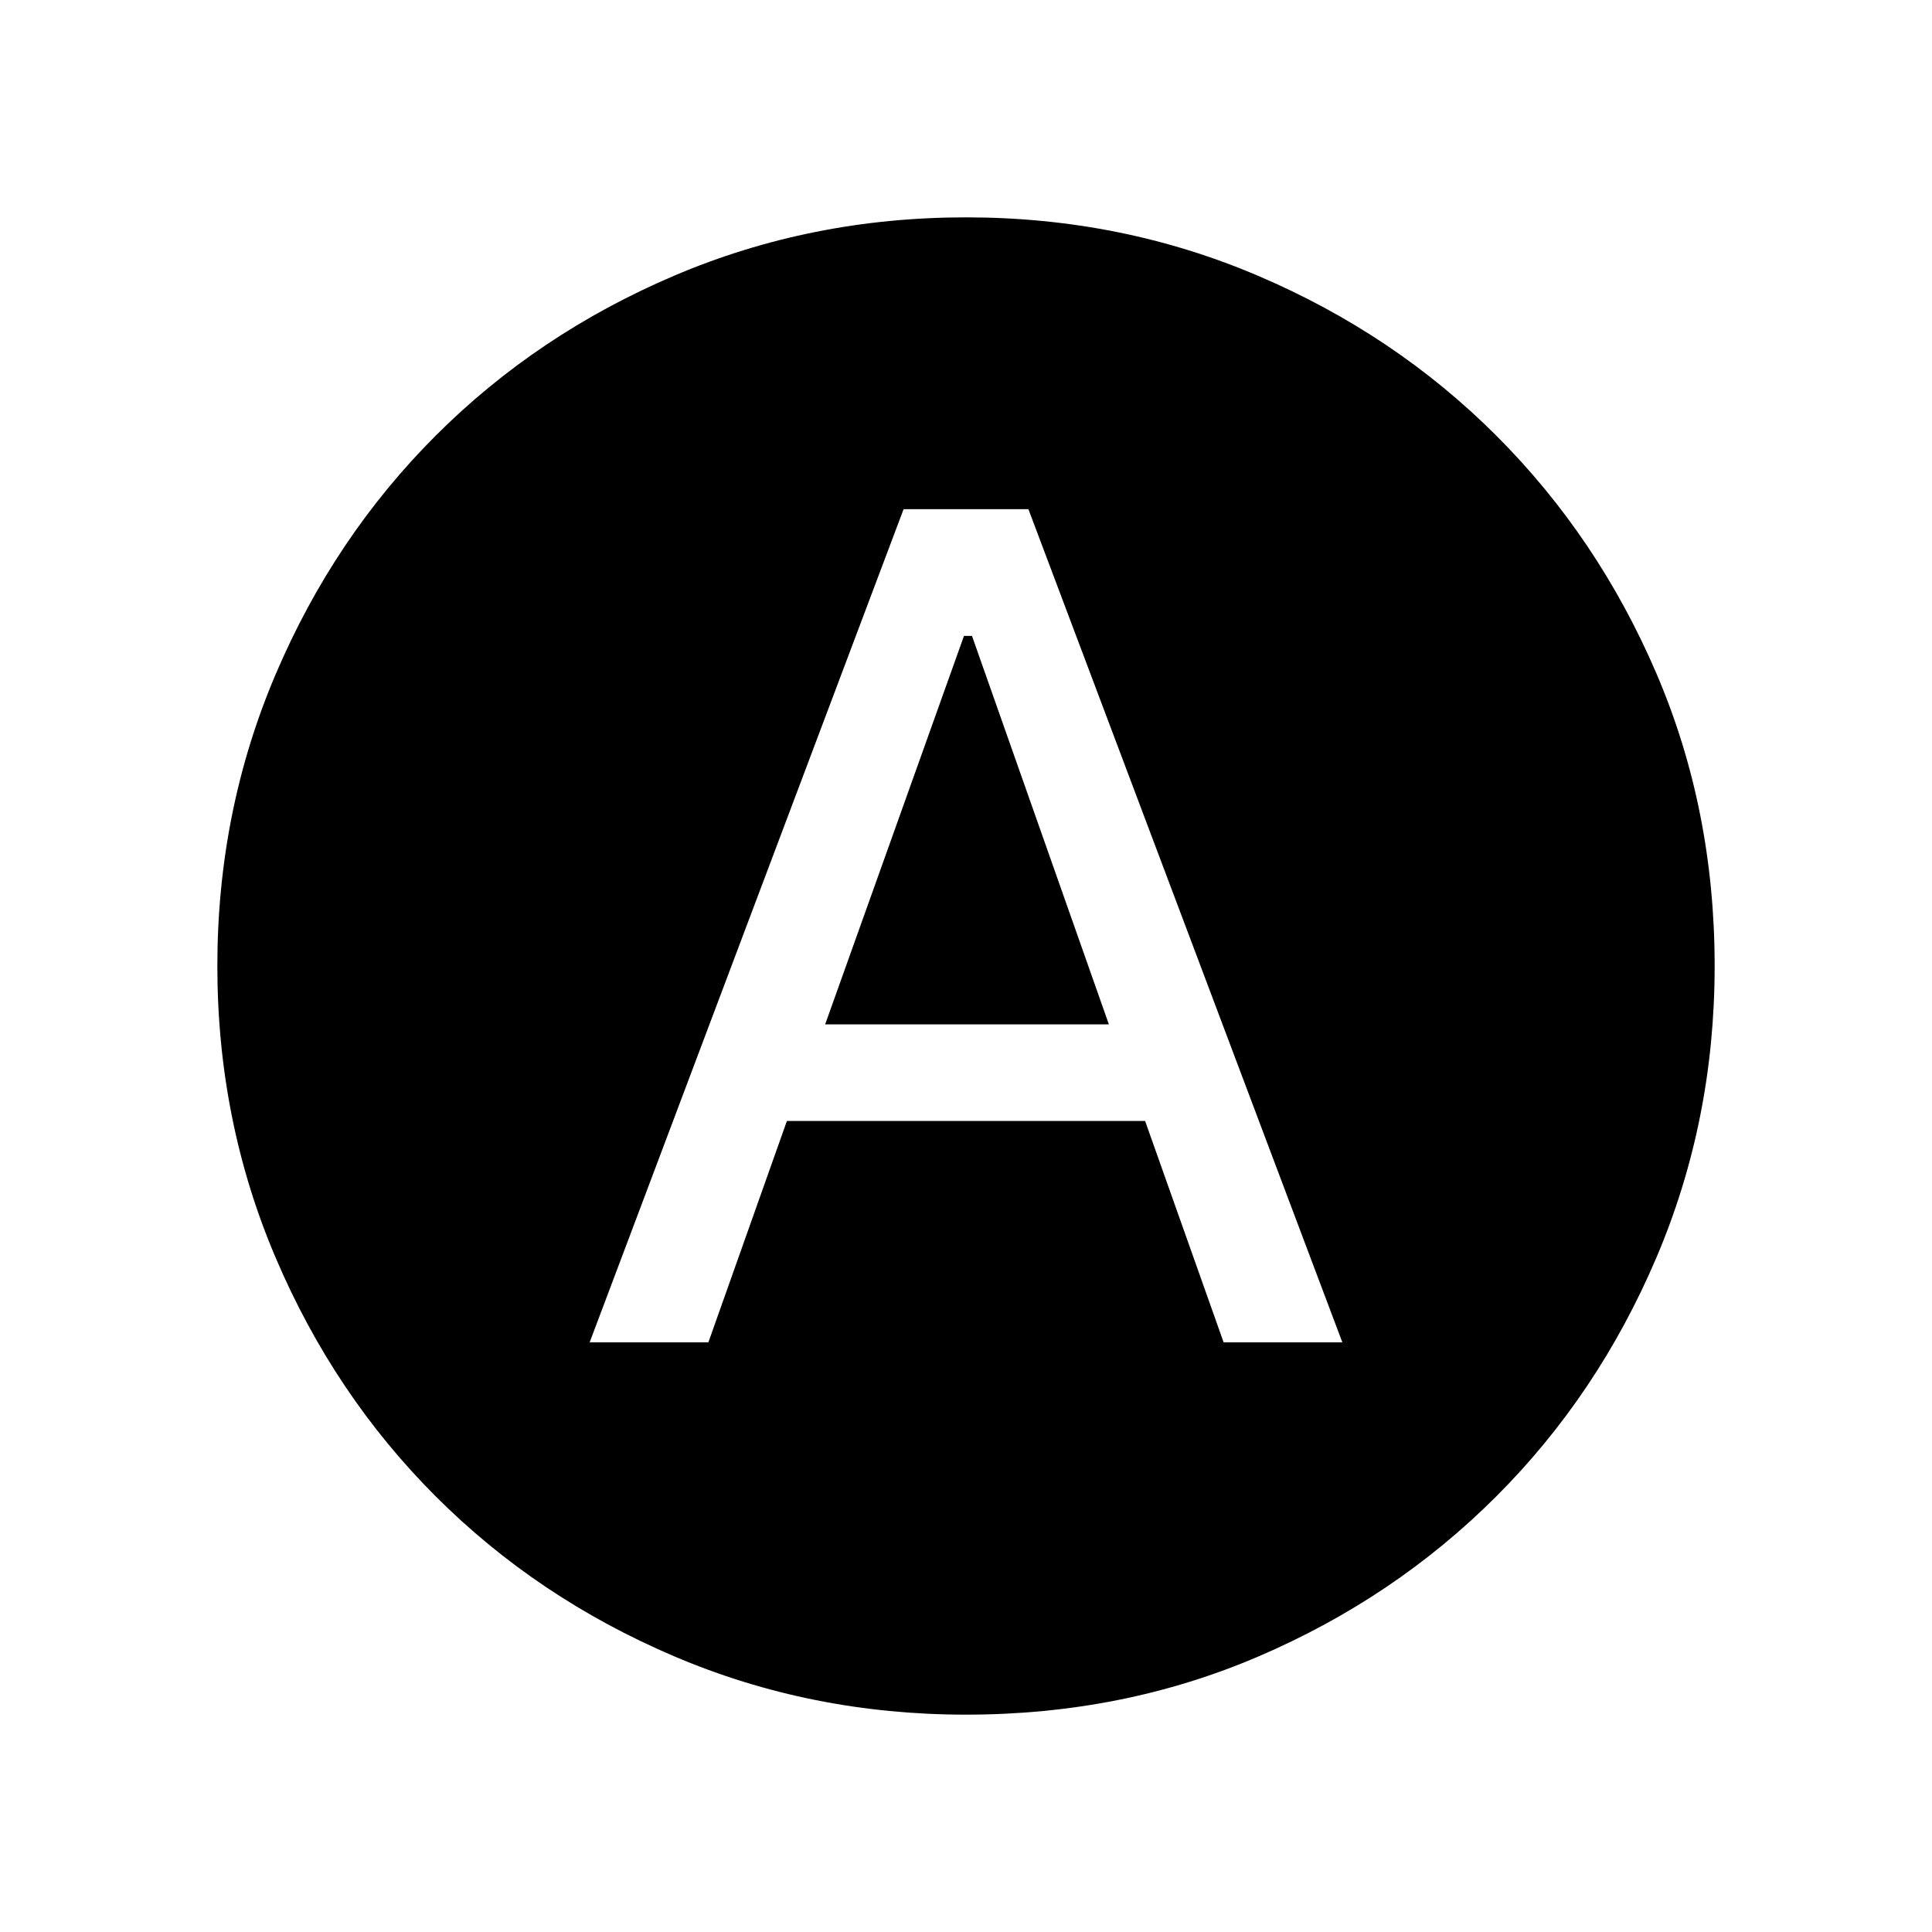 <svg xmlns="http://www.w3.org/2000/svg" height="20" width="20"><path d="M6.104 13.896h1.229l.813-2.292h3.708l.813 2.292h1.229l-3.25-8.625H9.354Zm2.438-3.292 1.437-4.021h.083l1.417 4.021ZM10 17.75q-1.604 0-3.021-.604-1.417-.604-2.469-1.656-1.052-1.052-1.656-2.469Q2.25 11.604 2.25 10q0-1.604.604-3.021.604-1.417 1.656-2.469 1.052-1.052 2.469-1.656Q8.396 2.25 10 2.25q1.604 0 3.021.604 1.417.604 2.469 1.656 1.052 1.052 1.656 2.459.604 1.406.604 3.031 0 1.604-.604 3.021-.604 1.417-1.656 2.469-1.052 1.052-2.459 1.656-1.406.604-3.031.604Z"/></svg>